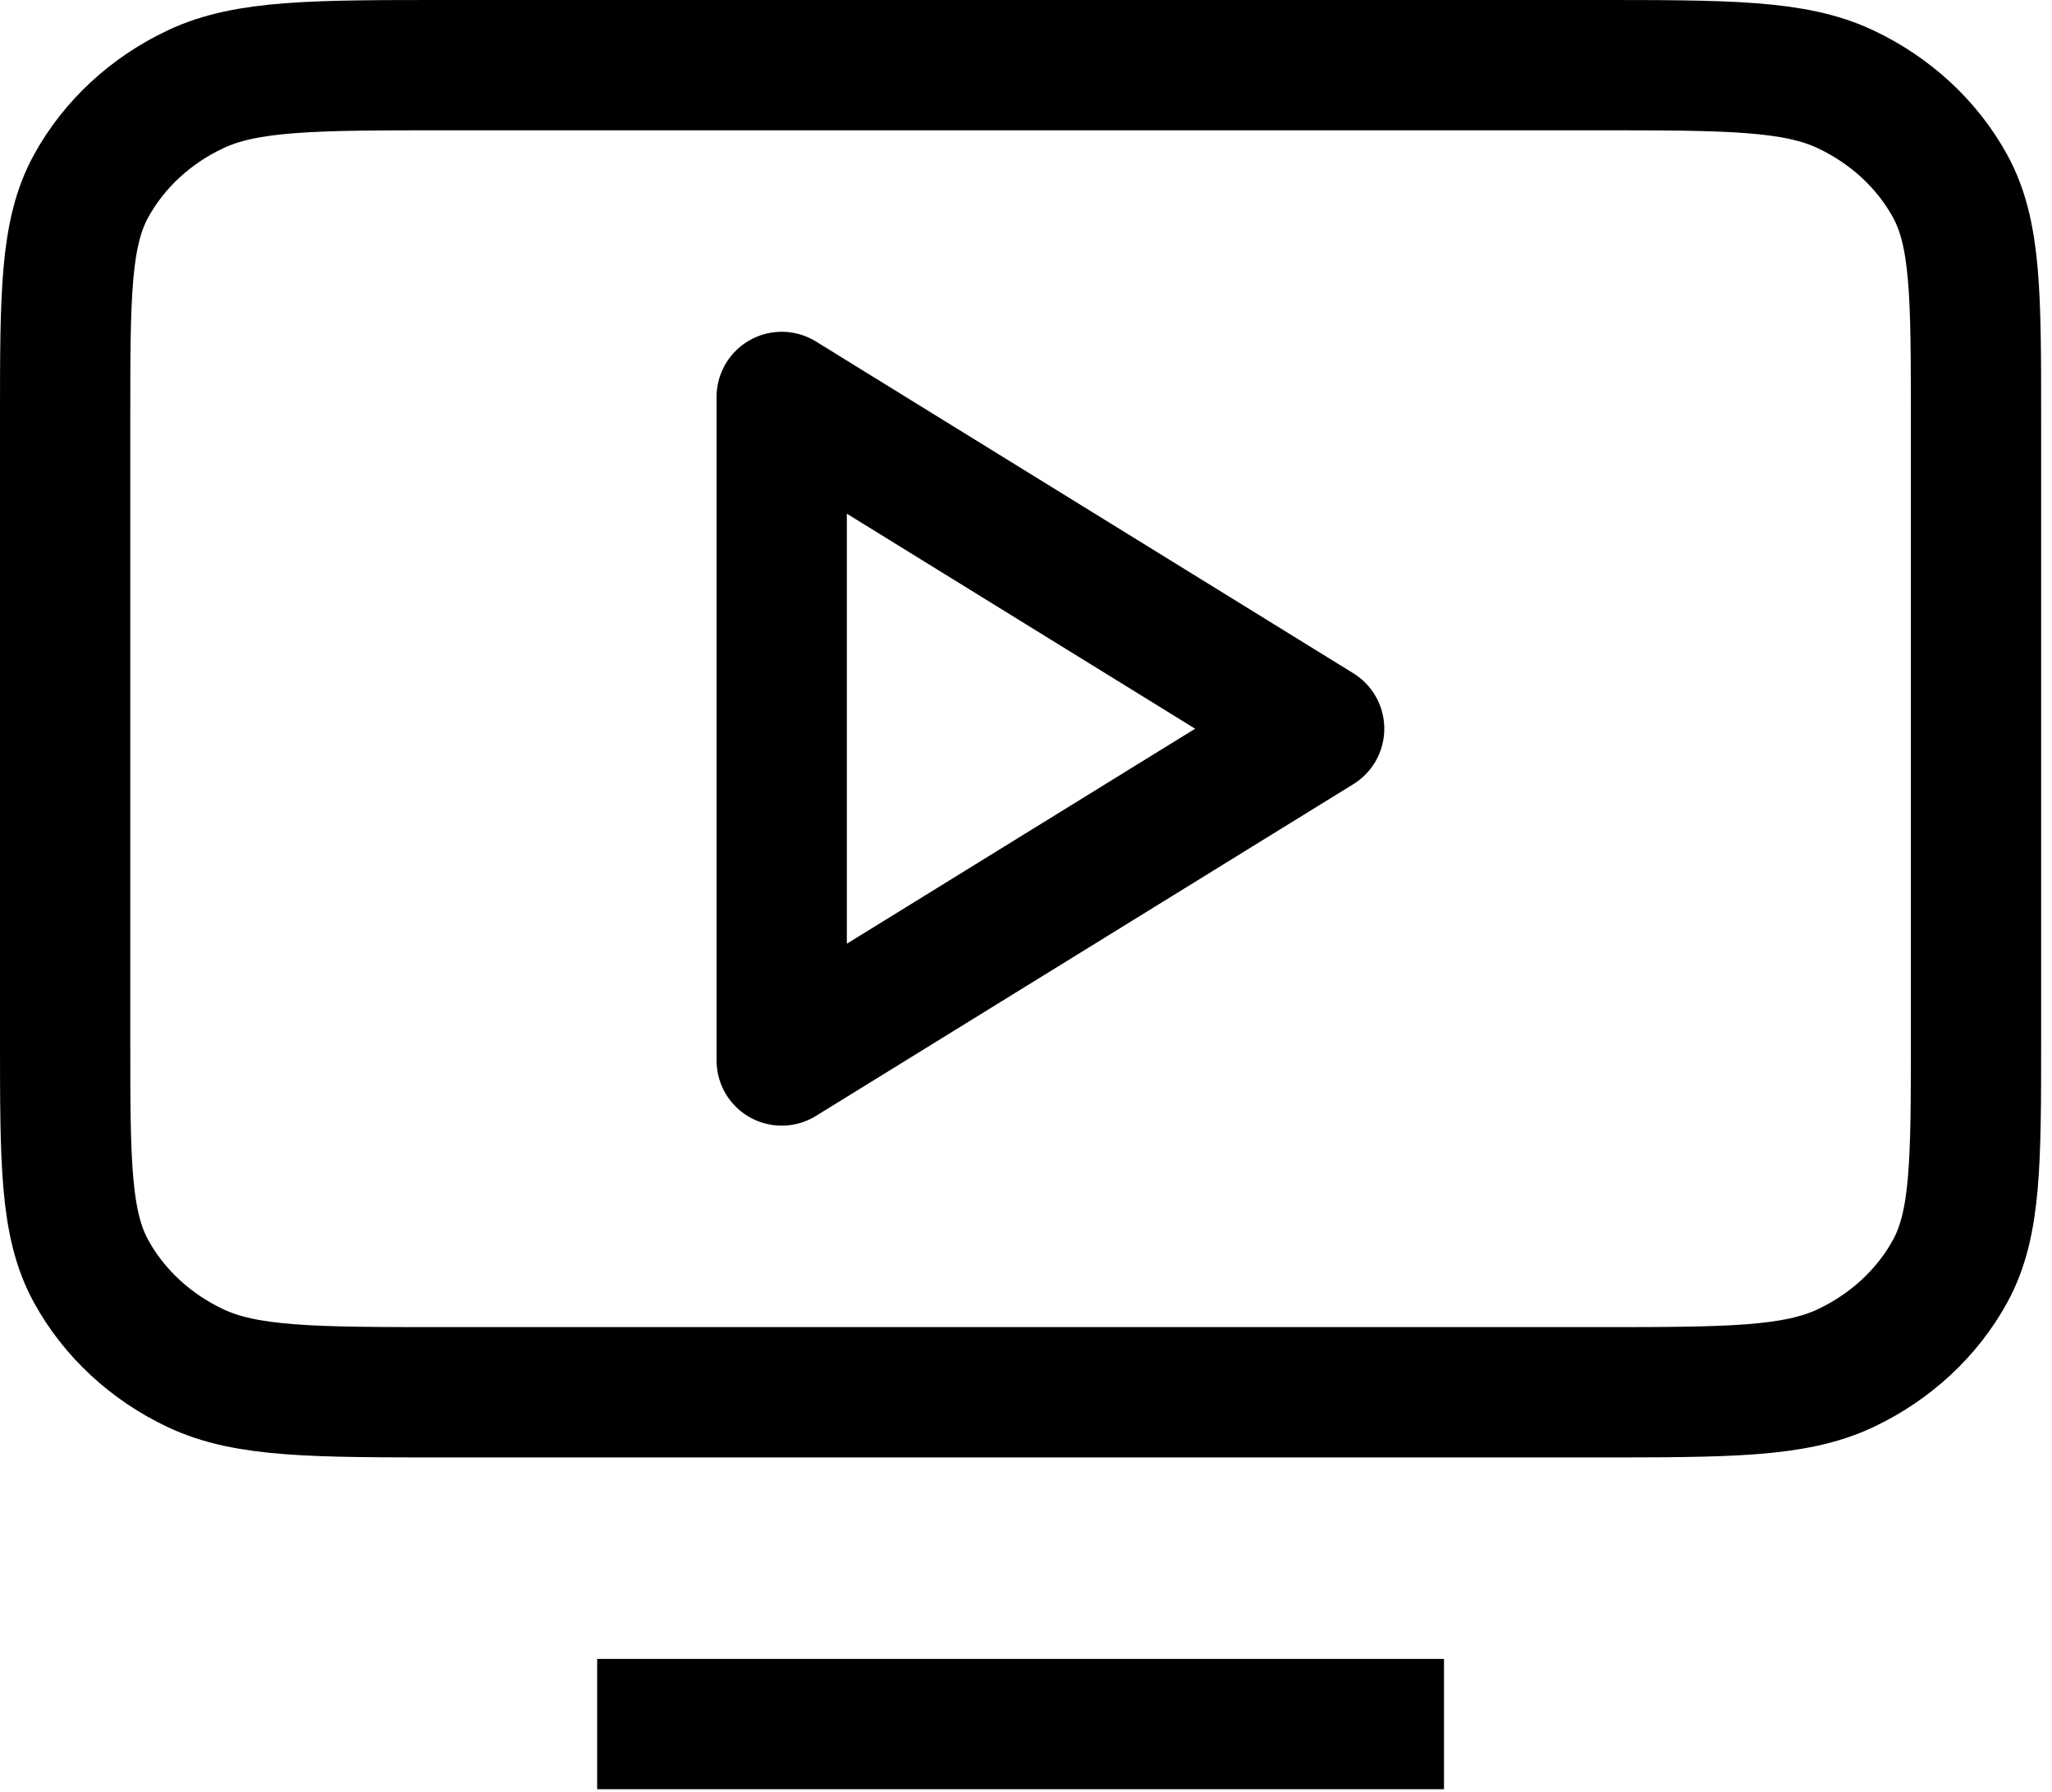 <svg width="126" height="110" viewBox="0 0 126 110" fill="none" xmlns="http://www.w3.org/2000/svg">
<path d="M84.667 105.852H40.667M4 63.754V25.73C4 18.124 4 14.318 5.599 11.413C7.005 8.858 9.247 6.782 12.007 5.48C15.144 4 19.254 4 27.468 4H97.868C106.082 4 110.184 4 113.321 5.48C116.081 6.782 118.33 8.858 119.736 11.413C121.333 14.316 121.333 18.117 121.333 25.707V63.774C121.333 71.365 121.333 75.16 119.736 78.063C118.33 80.618 116.081 82.701 113.321 84.003C110.187 85.481 106.087 85.481 97.889 85.481H27.444C19.246 85.481 15.141 85.481 12.007 84.003C9.247 82.701 7.005 80.618 5.599 78.063C4 75.158 4 71.36 4 63.754ZM81 44.741L48 24.37V65.111L81 44.741Z" stroke="black" stroke-width="8" stroke-linecap="square" stroke-linejoin="round"/>
</svg>
